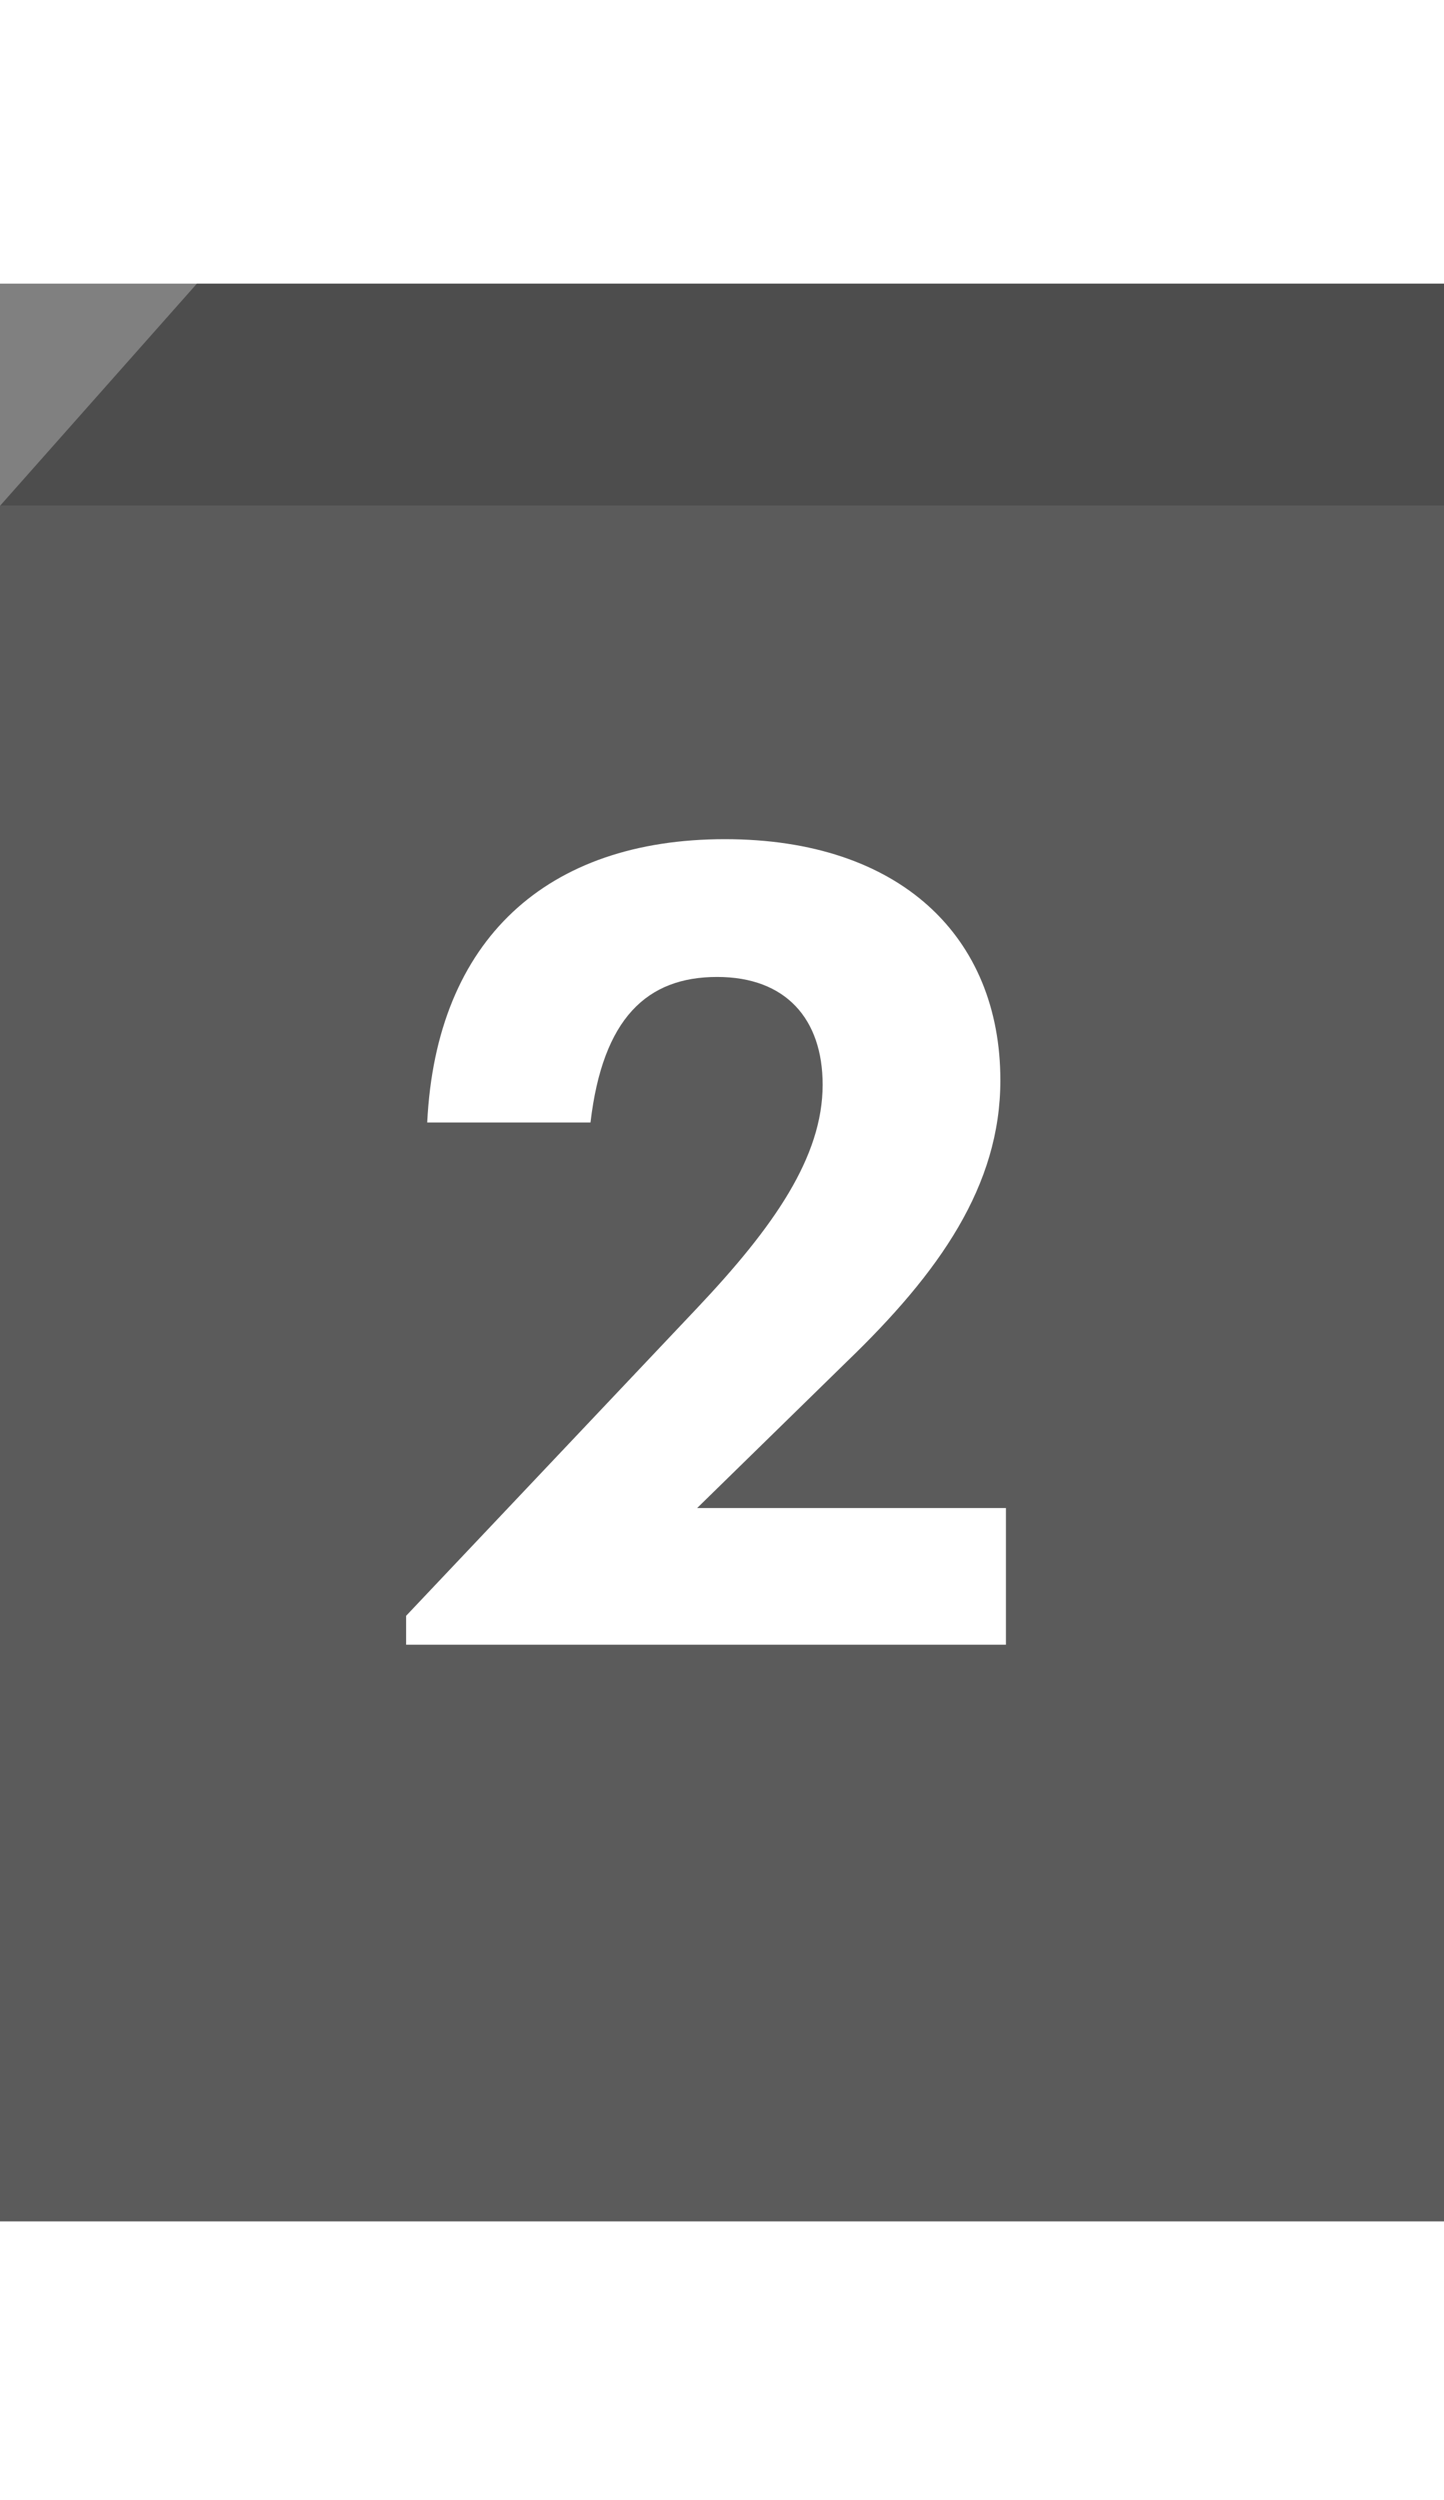<?xml version="1.0" encoding="utf-8"?>
<svg width="104" height="180" viewBox="0 0 104 139.157" fill="none" xmlns="http://www.w3.org/2000/svg">
  <rect x="0" y="0" width="104" height="139.157" fill="#808080" stroke="none"/>
  <defs/>
  <rect y="16" width="104" height="123.521" style="fill: rgb(91, 91, 91);"/>
  <path d="M14.182 0H104V16H0L14.182 0Z" style="fill: rgb(77, 77, 77);"/>
  <path d="M29.249 98H72.449V88.16H50.209L61.009 77.6C67.649 71.2 72.049 64.96 72.049 57.36C72.049 47.04 64.849 40 52.209 40C39.409 40 31.409 47.2 30.769 60.4H42.529C43.409 52.88 46.609 49.92 51.649 49.92C56.609 49.92 59.249 52.96 59.249 57.68C59.249 62.88 55.729 67.92 50.209 73.76L29.249 95.92V98Z" fill="white"/>
</svg>